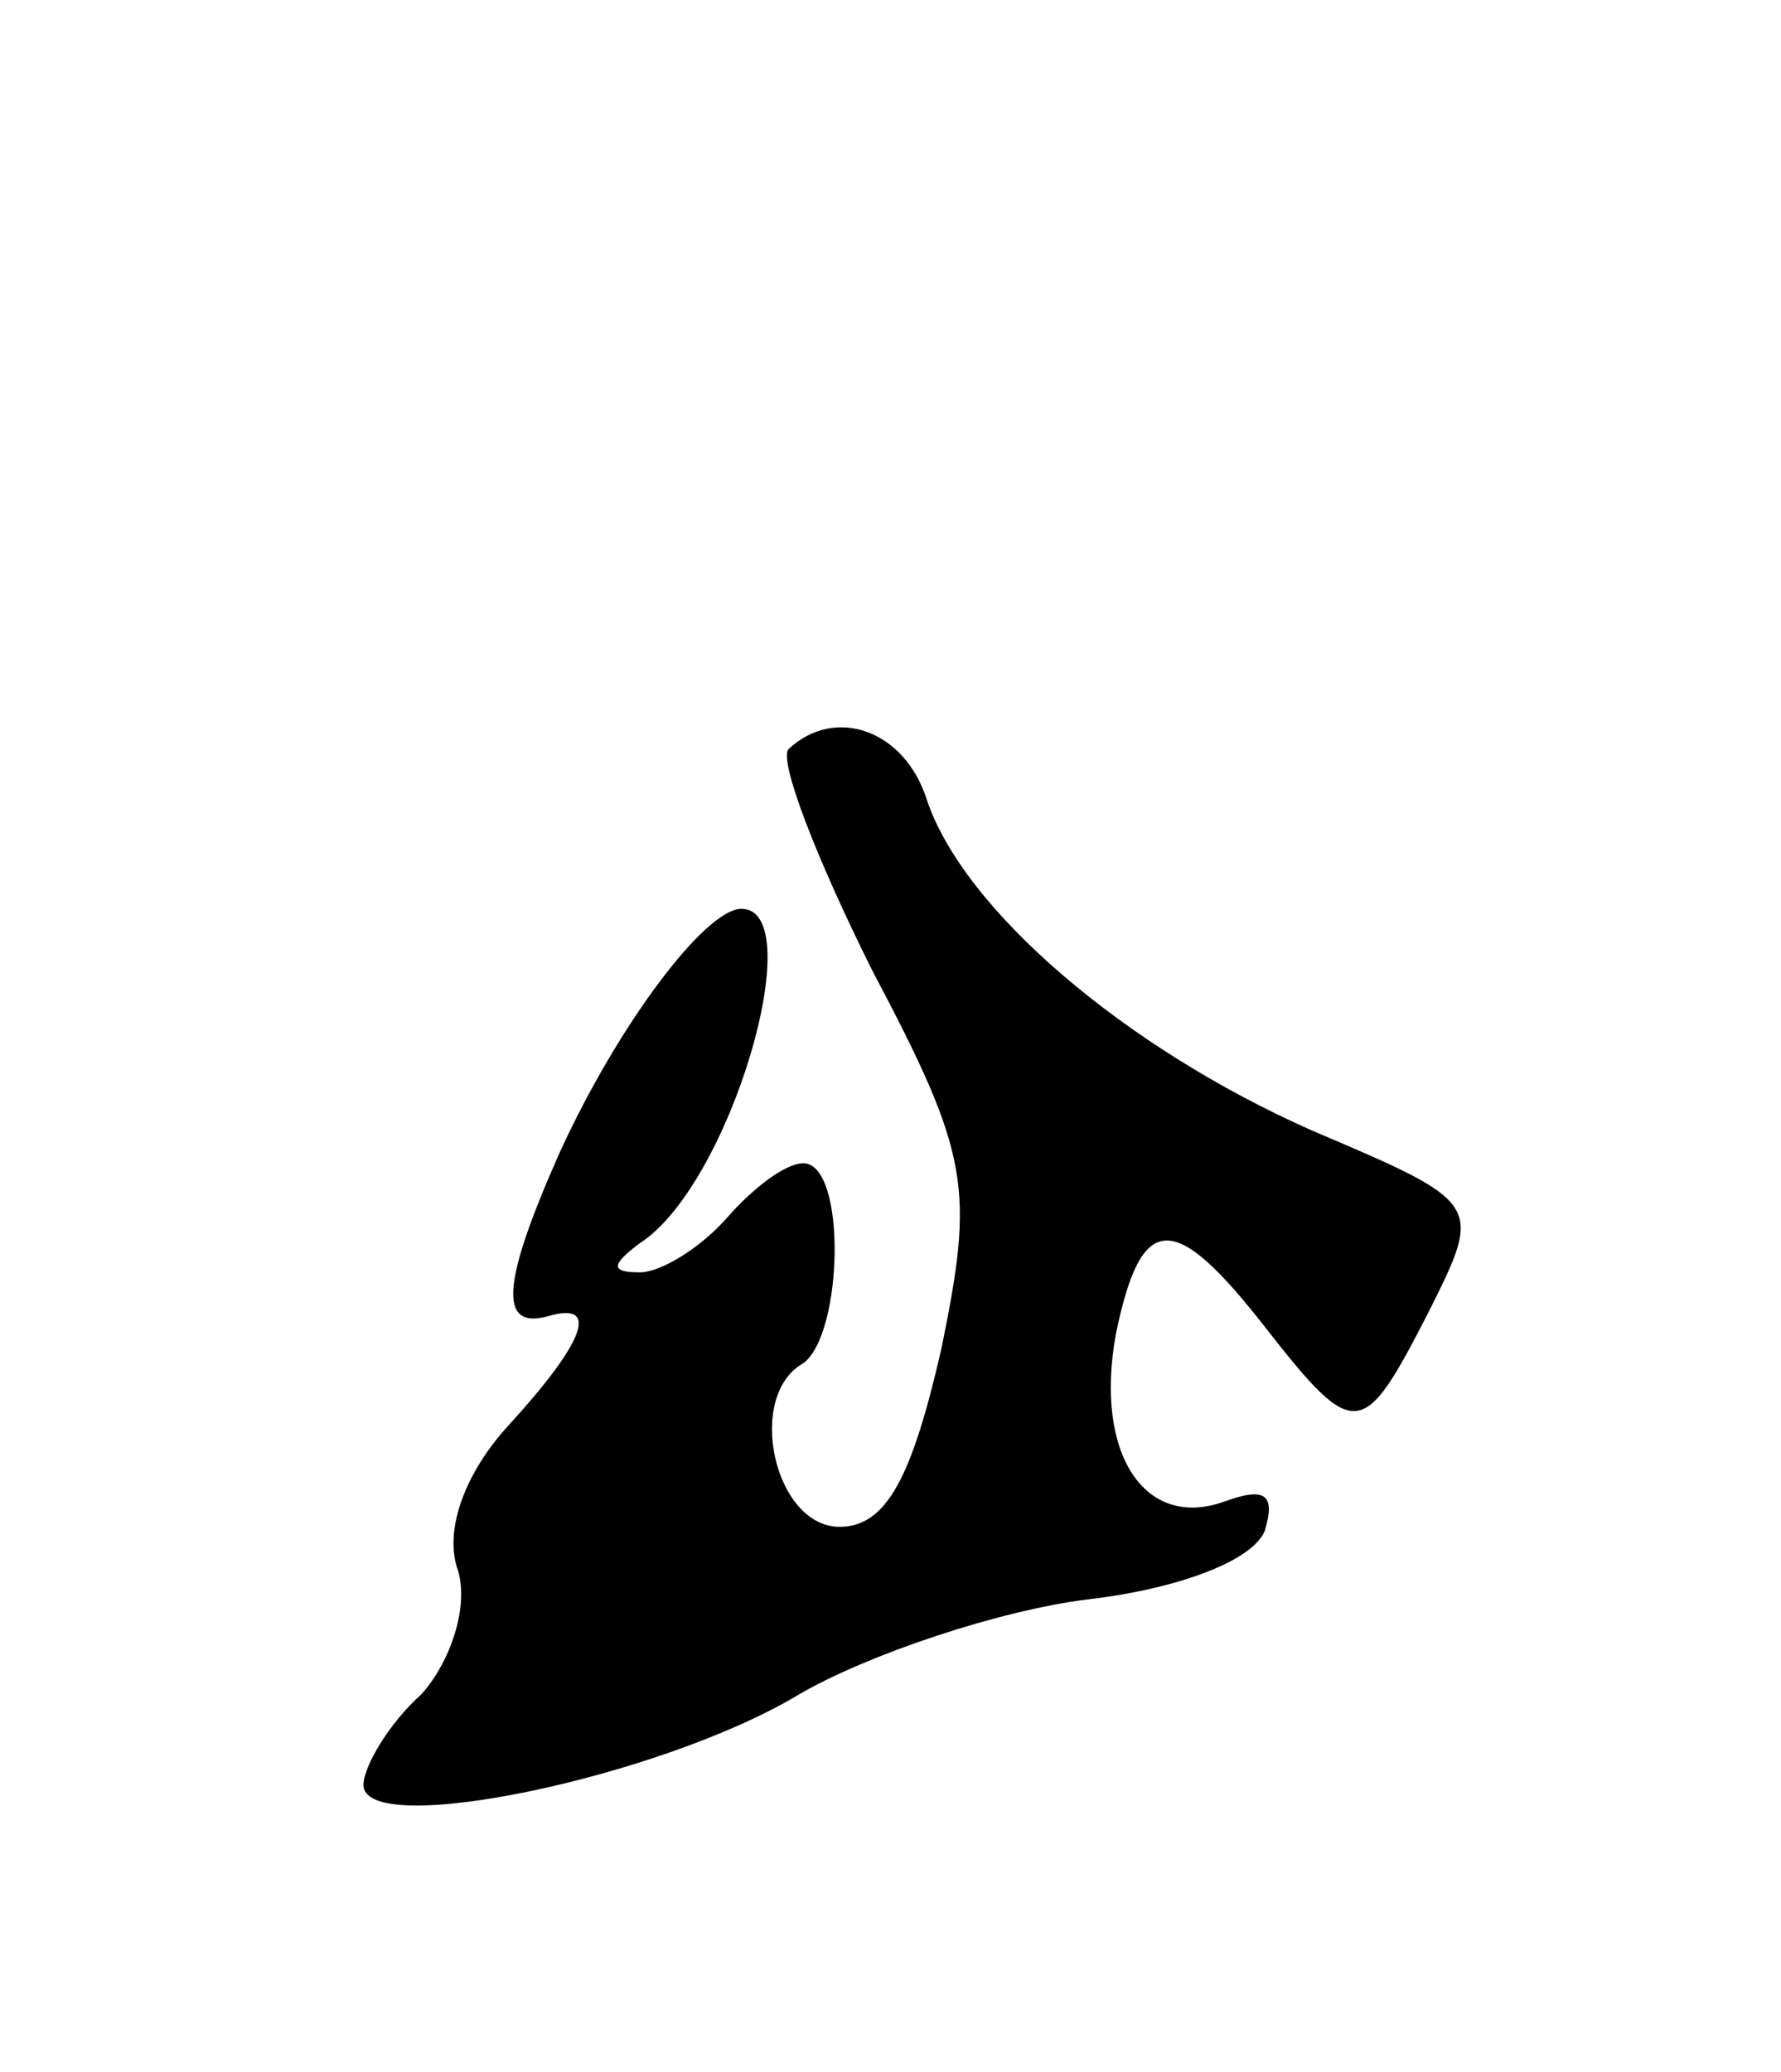 <svg version="1.0" xmlns="http://www.w3.org/2000/svg"
 width="49pt" height="57pt" viewBox="0 0 49 57"
 preserveAspectRatio="xMidYMid meet">
<g transform="translate(0,57) scale(0.1,-0.1)"
fill="#000000" stroke="none">
<path d="M217 364 c-3 -3 8 -31 23 -61 27 -51 28 -60 19 -104 -8 -35 -15 -49
-28 -49 -18 0 -26 36 -10 45 11 8 12 55 0 55 -5 0 -14 -7 -21 -15 -7 -8 -18
-15 -24 -15 -8 0 -8 2 0 8 25 16 47 92 28 92 -10 0 -34 -32 -50 -67 -16 -36
-17 -49 -3 -45 14 4 10 -7 -11 -30 -12 -13 -18 -29 -14 -40 3 -10 -2 -25 -10
-34 -9 -8 -16 -20 -16 -25 0 -15 82 2 120 25 19 11 55 23 79 26 26 3 46 11 49
19 3 10 0 12 -11 8 -22 -8 -36 13 -30 46 7 34 16 34 41 2 25 -32 27 -31 45 4
15 30 15 30 -32 50 -52 23 -96 61 -106 91 -6 19 -25 26 -38 14z"/>
</g>
</svg>
